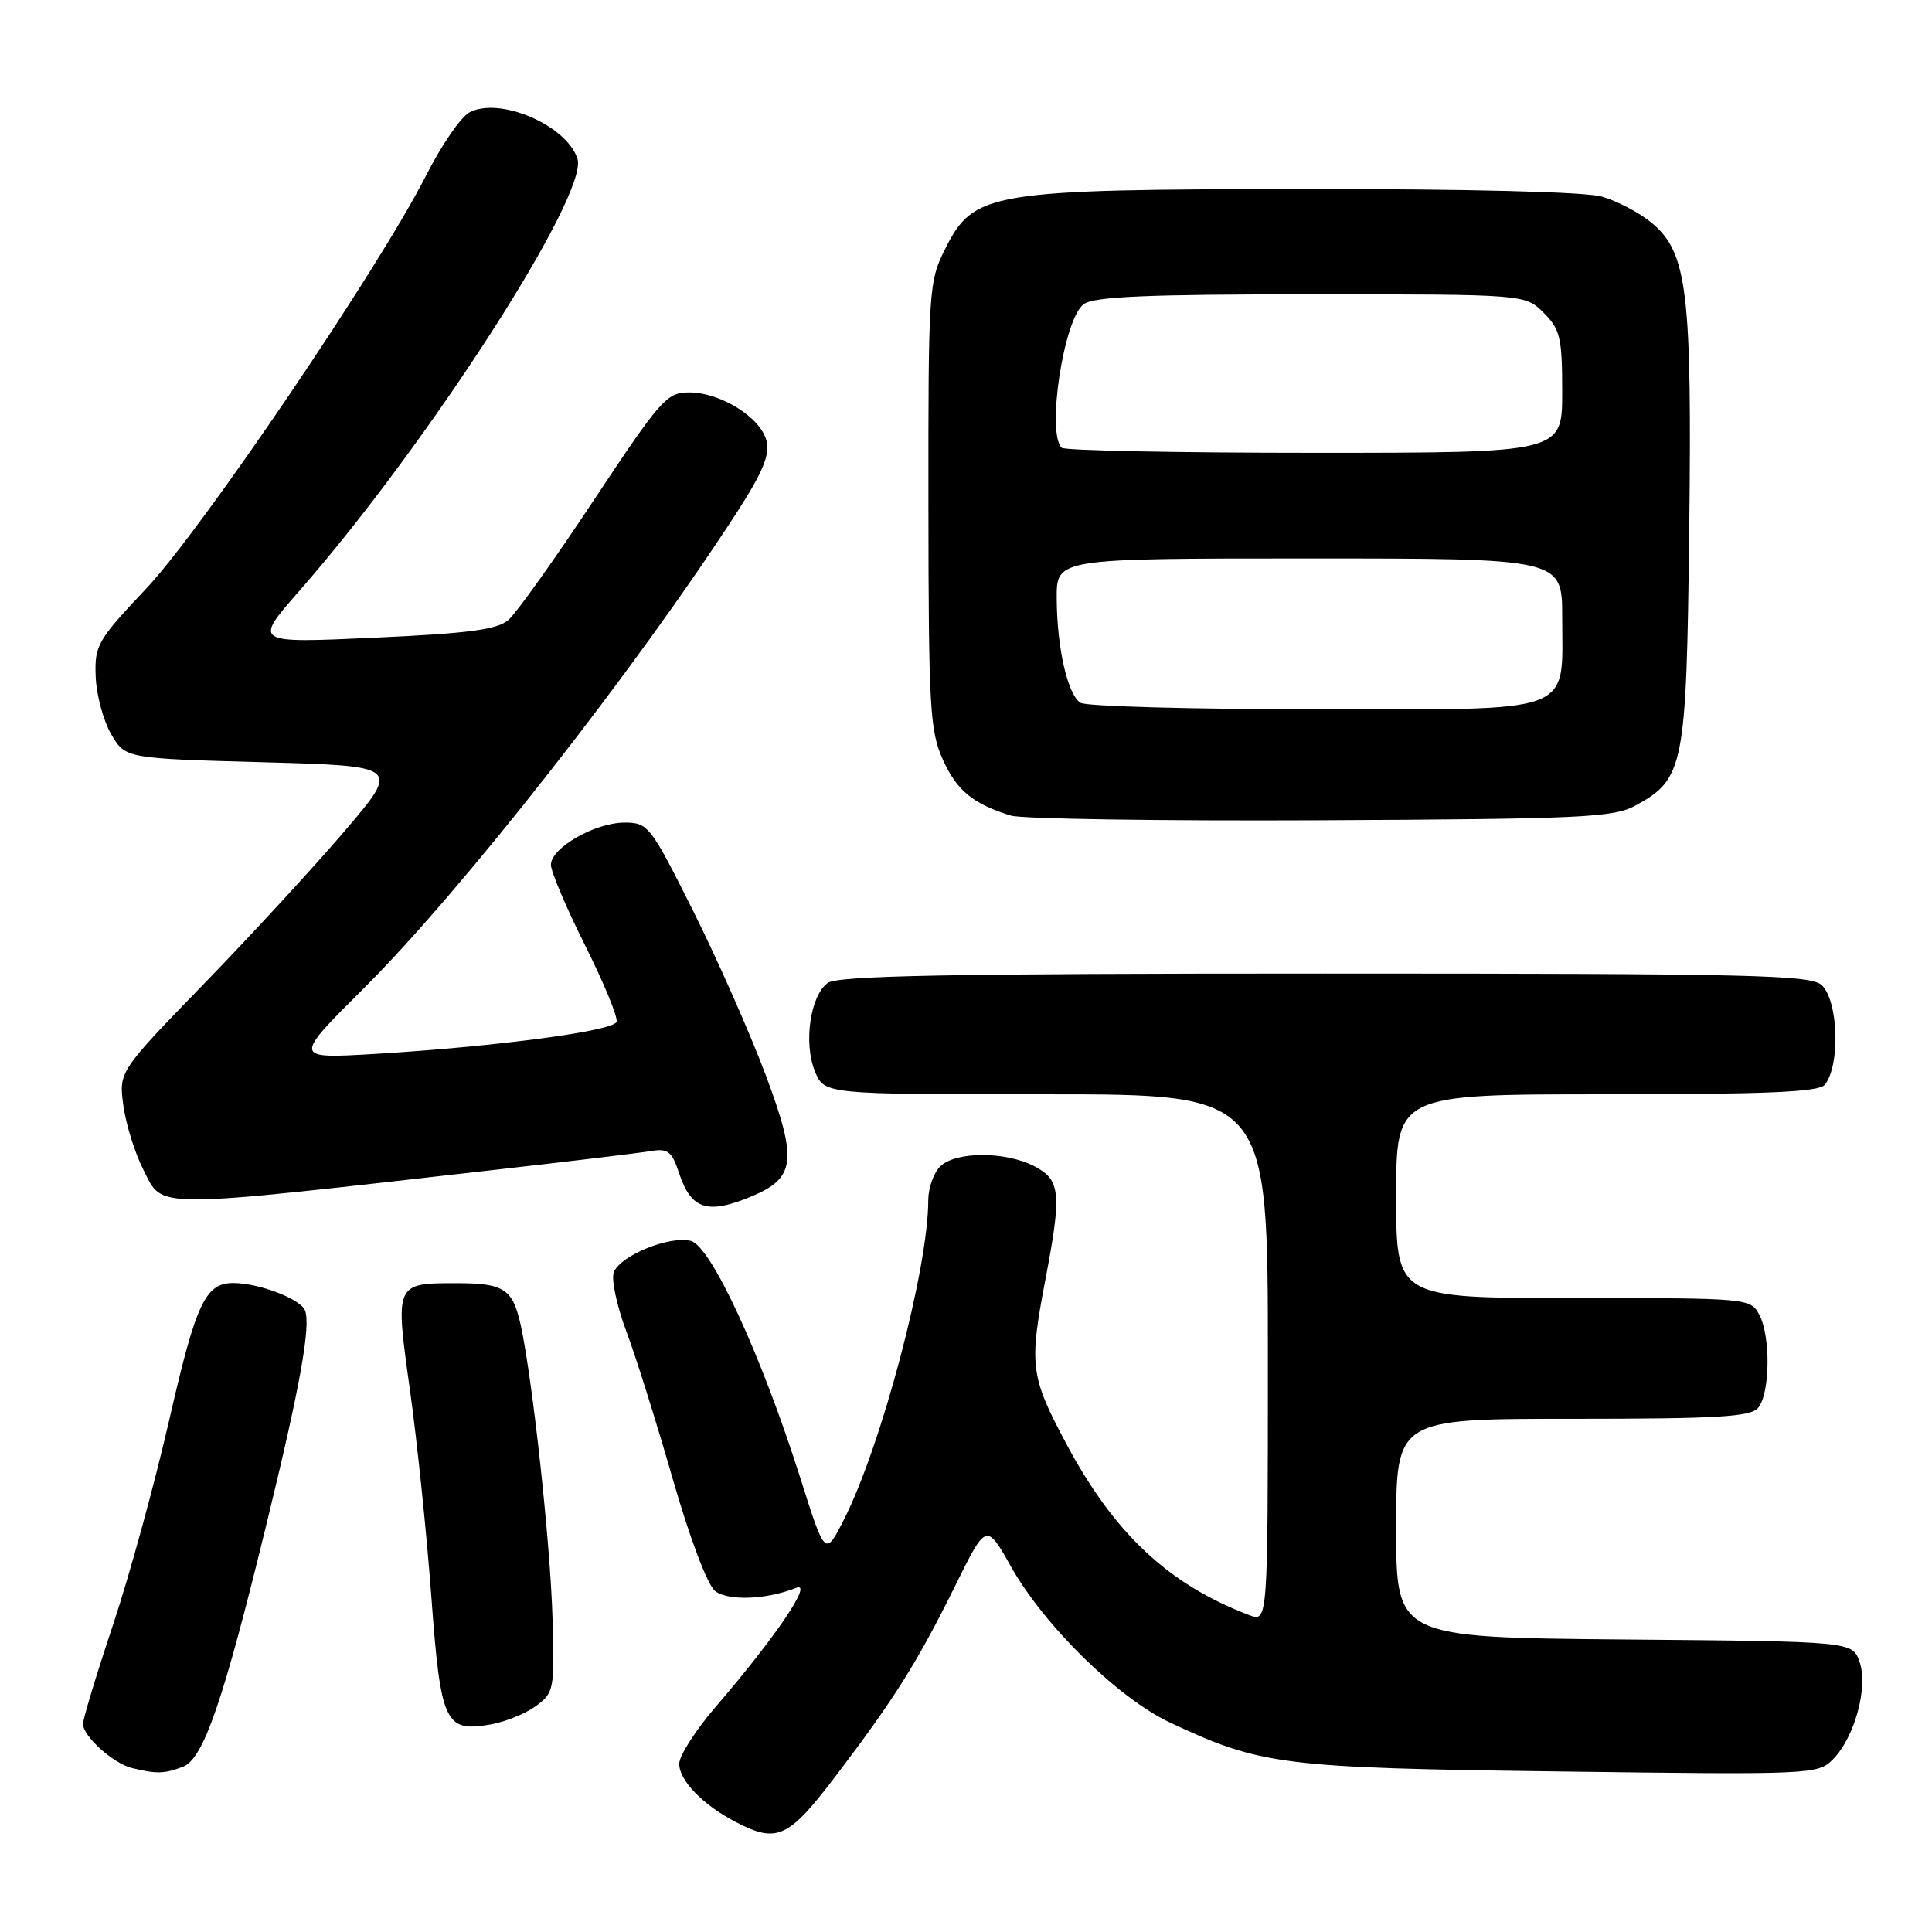 <?xml version="1.0" encoding="UTF-8" standalone="no"?>
<!DOCTYPE svg PUBLIC "-//W3C//DTD SVG 1.1//EN" "http://www.w3.org/Graphics/SVG/1.1/DTD/svg11.dtd" >
<svg xmlns="http://www.w3.org/2000/svg" xmlns:xlink="http://www.w3.org/1999/xlink" version="1.1" viewBox="0 0 256 256">
 <g >
 <path fill="currentColor"
d=" M 110.80 235.25 C 118.54 225.06 121.58 220.21 126.56 210.14 C 130.69 201.78 130.69 201.78 133.98 207.62 C 138.39 215.43 148.17 225.02 155.00 228.23 C 167.08 233.91 169.81 234.25 206.66 234.73 C 239.97 235.17 240.87 235.13 242.85 233.15 C 245.74 230.26 247.58 223.55 246.40 220.20 C 245.45 217.50 245.45 217.50 215.23 217.24 C 185.00 216.97 185.00 216.97 185.00 202.49 C 185.00 188.00 185.00 188.00 208.38 188.00 C 227.66 188.00 231.97 187.74 232.97 186.54 C 234.55 184.64 234.64 177.07 233.12 174.22 C 231.94 172.02 231.69 172.00 208.46 172.00 C 185.00 172.00 185.00 172.00 185.00 158.50 C 185.00 145.00 185.00 145.00 212.88 145.00 C 233.97 145.00 241.00 144.70 241.78 143.75 C 243.85 141.23 243.62 132.77 241.43 130.57 C 240.03 129.18 232.68 129.00 175.62 129.00 C 125.72 129.00 111.00 129.28 109.67 130.25 C 107.35 131.95 106.45 138.25 107.99 141.98 C 109.24 145.00 109.24 145.00 138.62 145.00 C 168.00 145.00 168.00 145.00 168.00 179.98 C 168.00 214.95 168.00 214.95 165.53 214.01 C 154.82 209.94 147.61 203.18 141.25 191.23 C 136.53 182.39 136.35 180.92 138.50 169.66 C 140.71 158.10 140.54 156.33 137.05 154.53 C 133.20 152.53 126.58 152.56 124.57 154.57 C 123.71 155.44 123.00 157.44 123.00 159.02 C 123.00 168.09 116.80 191.57 111.81 201.38 C 109.34 206.24 109.34 206.24 106.06 195.89 C 100.87 179.52 94.21 165.09 91.53 164.42 C 88.70 163.71 82.18 166.37 81.33 168.58 C 80.98 169.50 81.72 173.01 82.98 176.37 C 84.24 179.74 87.02 188.57 89.15 196.00 C 91.43 203.91 93.75 210.05 94.77 210.83 C 96.51 212.16 101.60 211.96 105.49 210.40 C 107.82 209.47 102.78 216.92 94.85 226.14 C 92.18 229.24 90.00 232.64 90.00 233.71 C 90.00 235.93 93.13 239.16 97.50 241.43 C 102.99 244.28 104.46 243.60 110.80 235.25 Z  M 24.25 234.10 C 26.97 233.06 29.61 225.37 35.42 201.50 C 39.77 183.68 41.20 175.69 40.42 173.65 C 39.84 172.13 34.35 170.02 30.94 170.01 C 27.22 169.99 25.98 172.63 22.46 188.00 C 20.51 196.53 17.14 208.83 14.96 215.35 C 12.78 221.87 11.00 227.76 11.00 228.43 C 11.00 230.07 15.01 233.68 17.50 234.28 C 20.76 235.07 21.75 235.05 24.25 234.10 Z  M 71.00 226.07 C 73.41 224.30 73.49 223.89 73.21 214.37 C 72.92 204.41 70.57 182.80 69.00 175.60 C 67.94 170.78 66.80 170.03 60.50 170.03 C 52.32 170.03 52.34 169.98 54.32 184.18 C 55.27 190.96 56.54 203.25 57.15 211.50 C 58.39 228.35 58.95 229.55 65.00 228.50 C 66.92 228.17 69.62 227.07 71.00 226.07 Z  M 99.53 158.55 C 105.43 156.09 105.70 153.79 101.45 142.42 C 99.41 136.97 95.10 127.21 91.87 120.75 C 86.17 109.37 85.88 109.00 82.74 109.00 C 78.82 109.01 73.00 112.35 73.00 114.60 C 73.00 115.49 75.04 120.30 77.53 125.27 C 80.02 130.25 81.90 134.80 81.70 135.40 C 81.29 136.62 65.67 138.69 49.66 139.65 C 38.83 140.29 38.83 140.29 48.26 130.90 C 61.20 118.01 84.21 88.66 97.62 67.92 C 101.08 62.57 102.03 60.27 101.56 58.40 C 100.79 55.31 95.50 52.01 91.32 52.00 C 88.35 52.00 87.56 52.89 78.70 66.25 C 73.51 74.09 68.41 81.24 67.38 82.14 C 65.89 83.43 62.15 83.93 49.55 84.50 C 33.59 85.23 33.59 85.23 39.61 78.36 C 56.62 58.98 78.01 25.76 76.52 21.05 C 75.10 16.59 66.18 12.76 62.19 14.90 C 61.06 15.50 58.48 19.26 56.46 23.25 C 50.27 35.45 26.77 70.15 19.40 77.96 C 12.90 84.85 12.52 85.51 12.68 89.66 C 12.77 92.08 13.70 95.51 14.73 97.28 C 16.61 100.50 16.61 100.50 34.81 101.00 C 53.00 101.50 53.00 101.50 45.77 110.00 C 41.79 114.67 33.40 123.79 27.13 130.25 C 15.73 142.00 15.73 142.00 16.35 146.50 C 16.68 148.98 17.88 152.80 19.00 155.00 C 21.68 160.24 19.38 160.25 66.00 154.96 C 75.62 153.87 84.71 152.78 86.18 152.53 C 88.51 152.14 89.02 152.53 89.99 155.47 C 91.57 160.26 93.76 160.96 99.53 158.55 Z  M 216.73 106.73 C 223.15 103.23 223.46 101.61 223.83 70.50 C 224.21 38.66 223.59 33.51 218.91 29.57 C 217.27 28.20 214.26 26.61 212.22 26.04 C 209.97 25.42 194.48 25.03 173.00 25.05 C 131.00 25.09 129.05 25.42 125.25 32.96 C 123.07 37.29 123.00 38.30 123.02 66.96 C 123.04 93.78 123.22 96.88 124.94 100.67 C 126.80 104.78 128.90 106.50 133.94 108.07 C 135.35 108.51 153.82 108.79 175.00 108.69 C 209.70 108.52 213.82 108.33 216.73 106.73 Z  M 143.18 93.13 C 141.46 92.04 140.05 85.86 140.02 79.25 C 140.00 74.00 140.00 74.00 173.50 74.00 C 207.00 74.00 207.00 74.00 207.00 81.78 C 207.00 94.83 209.22 94.00 174.19 93.98 C 157.86 93.98 143.90 93.59 143.18 93.13 Z  M 140.67 59.33 C 138.65 57.31 140.96 42.23 143.59 40.31 C 144.97 39.30 151.95 39.00 173.74 39.00 C 202.09 39.00 202.09 39.00 204.55 41.45 C 206.74 43.65 207.00 44.75 207.00 51.95 C 207.00 60.00 207.00 60.00 174.17 60.00 C 156.11 60.00 141.03 59.70 140.67 59.33 Z "/>
</g>
</svg>